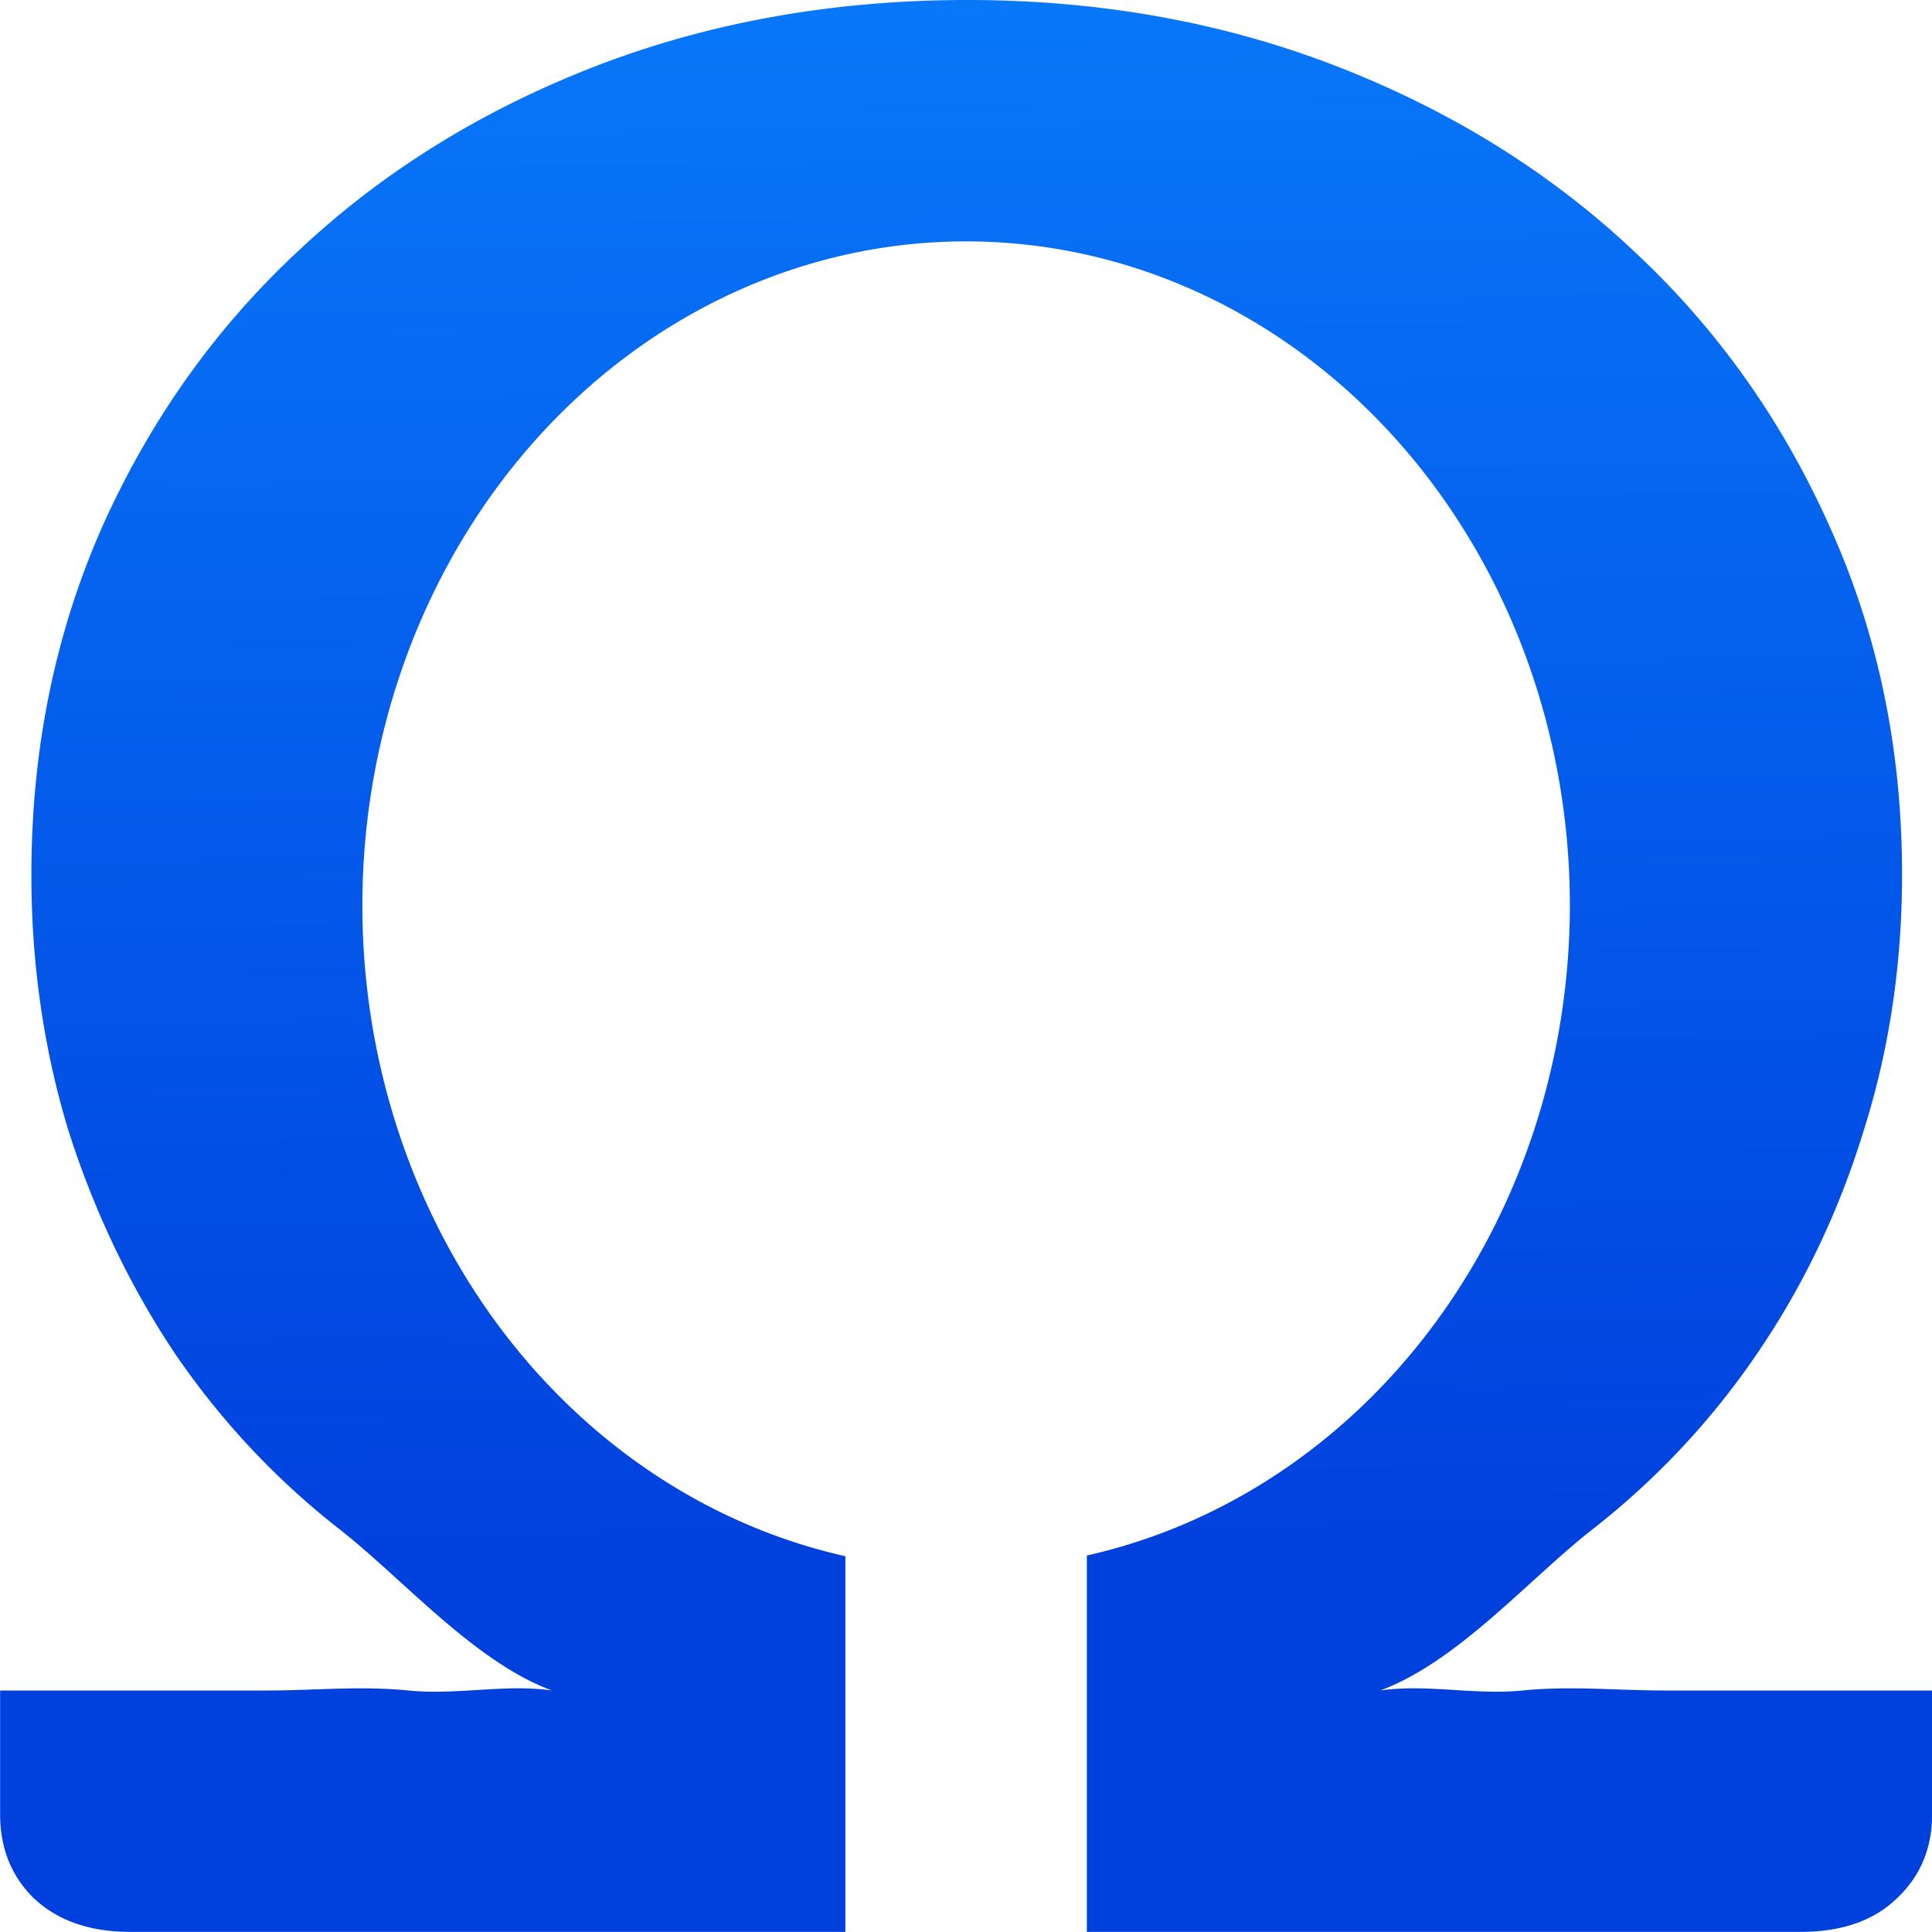 <svg viewBox="0 0 16 16" xmlns="http://www.w3.org/2000/svg" xmlns:xlink="http://www.w3.org/1999/xlink"><linearGradient id="a" gradientUnits="userSpaceOnUse" x1="-26.22" x2="-26.441" y1="13.492" y2="-2.576"><stop offset="0" stop-color="#0040dd"/><stop offset="1" stop-color="#0a84ff"/></linearGradient>




     /&amp;amp;amp;gt;
 <path d="m8.012 0c-1.106 0-2.133.183-3.082.549-.941.365-1.76.872-2.453 1.523-.693.643-1.238 1.411-1.635 2.301-.388.882-.582 1.839-.582 2.871 0 .747.104 1.458.311 2.133.215.667.507 1.278.879 1.834.38.556.833 1.04 1.361 1.453.528.413 1.116 1.098 1.76 1.336-.388-.056-.785.04-1.189 0-.396-.04-.784 0-1.164 0h-2.217v1.023c0 .286.095.52.285.703.198.183.463.273.793.273h5.922v-3.111a5 5.5 0 0 1 -4-5.389 5 5.5 0 0 1 5-5.5 5 5.5 0 0 1 5 5.5 5 5.5 0 0 1 -4 5.383v3.117h5.91c.338 0 .603-.091.793-.273.198-.183.297-.417.297-.703v-1.023h-2.217c-.388 0-.779-.04-1.176 0-.396.04-.79-.056-1.178 0 .644-.238 1.231-.923 1.76-1.336.528-.413.982-.897 1.361-1.453.38-.556.673-1.167.879-1.834.215-.675.322-1.386.322-2.133 0-1.033-.197-1.989-.594-2.871-.396-.89-.941-1.657-1.635-2.301-.694-.651-1.512-1.158-2.453-1.523-.941-.365-1.961-.549-3.059-.549z" fill="url(#a)"/></svg>